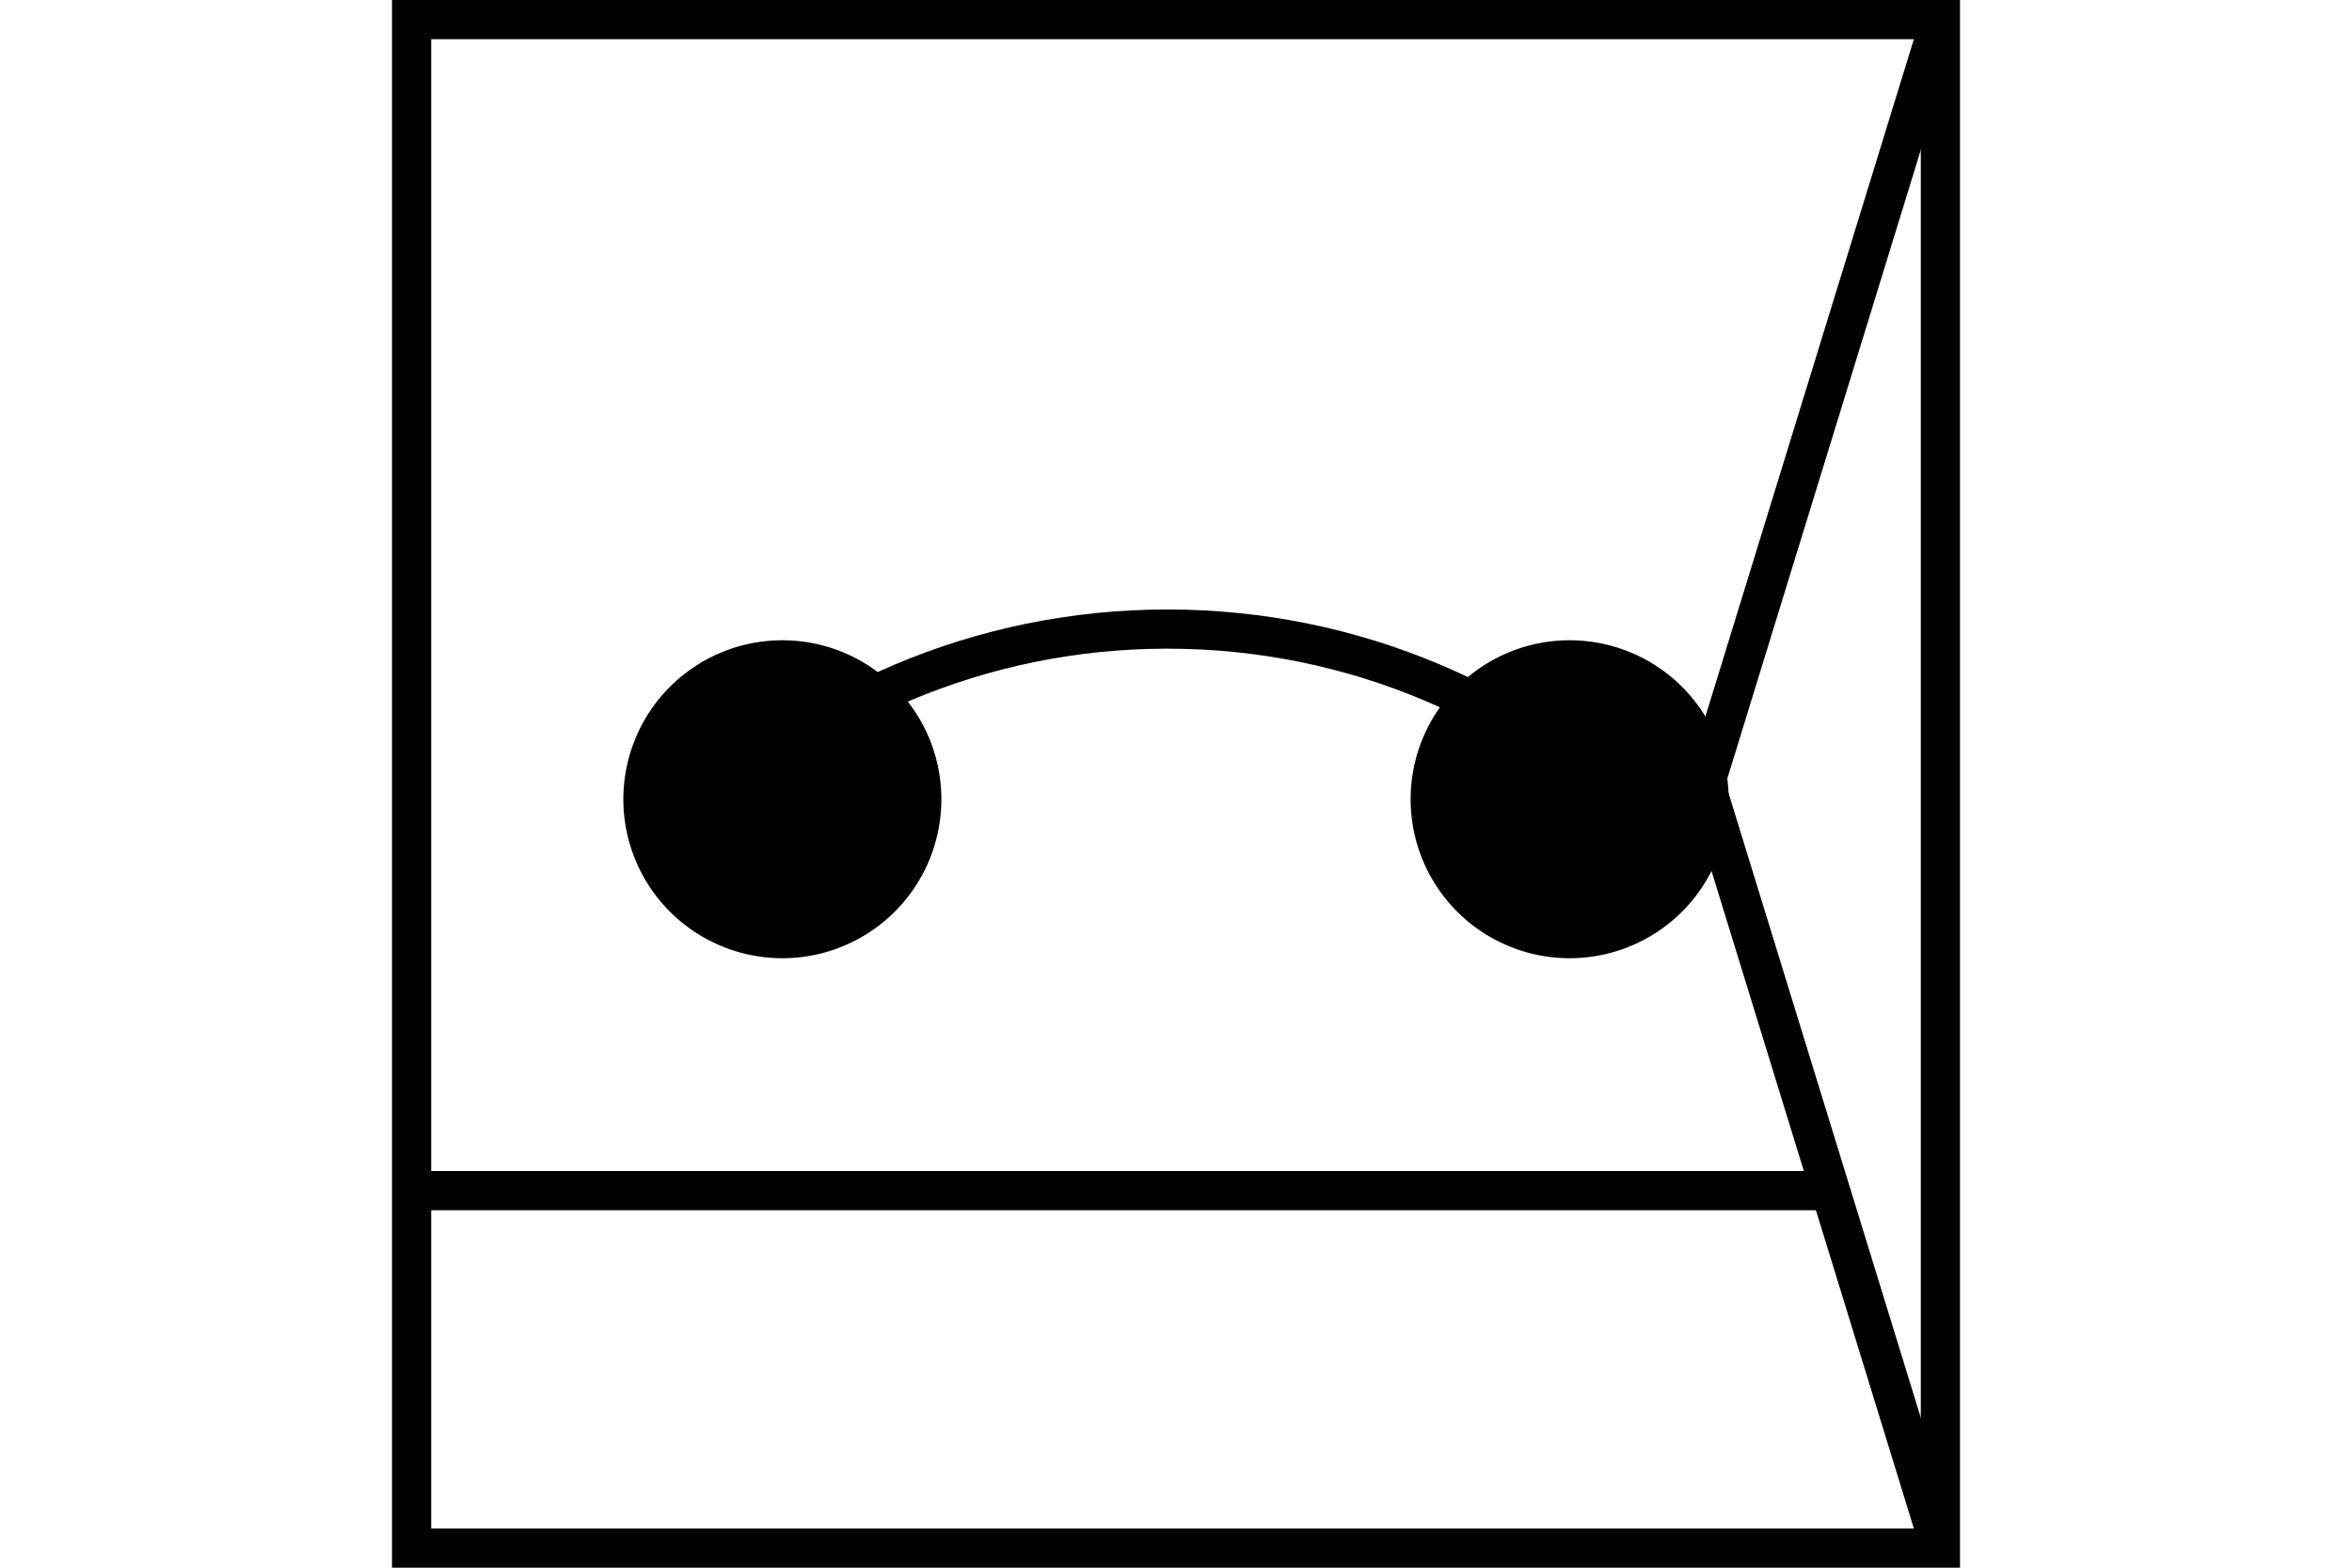 <?xml version="1.0" encoding="UTF-8" standalone="no"?>
<svg
   xmlns="http://www.w3.org/2000/svg"
   id="NATO Map Symbol"
   height="400"
   width="600">
  <g
     id="SpLvl"
	 style="fill:none;stroke:#000000;stroke-width:10;stroke-linecap:butt">
  <path
     id="Corps"
     d="M 495,5 435,200 495,395" />
  </g>
  <path
     style="fill:none;stroke:#000000;stroke-width:10;stroke-linecap:butt"
     d="M 105,303.792 H 465"
     id="Supply" />
  <g
     id="MEI"
	 style="fill:#000000;stroke:#000000;stroke-width:10;stroke-linecap:butt">
    <path
       d="m 235.144,203.929 a 35.563,35.563 0 0 1 -35.563,35.563 35.563,35.563 0 0 1 -35.563,-35.563 35.563,35.563 0 0 1 35.563,-35.563 35.563,35.563 0 0 1 35.563,35.563 z"
       id="Ball-2" />
    <path
       d="m 435.981,203.929 a 35.563,35.563 0 0 1 -35.563,35.563 35.563,35.563 0 0 1 -35.563,-35.563 35.563,35.563 0 0 1 35.563,-35.563 35.563,35.563 0 0 1 35.563,35.563 z"
       id="Ball-1" />
    <path
       style="fill:none"
       d="m 175.082,211.343 c 31.409,-31.409 74.799,-50.835 122.727,-50.835 47.928,0 91.319,19.427 122.727,50.835"
       id="Link" />
  </g>
  <path
     id="Neutral Frame"
     style="fill:none;stroke:#000000;stroke-width:10;stroke-linejoin:miter;stroke-miterlimit:4"
     d="M 105,5 H 495 V 395 H 105 Z" />
</svg>
